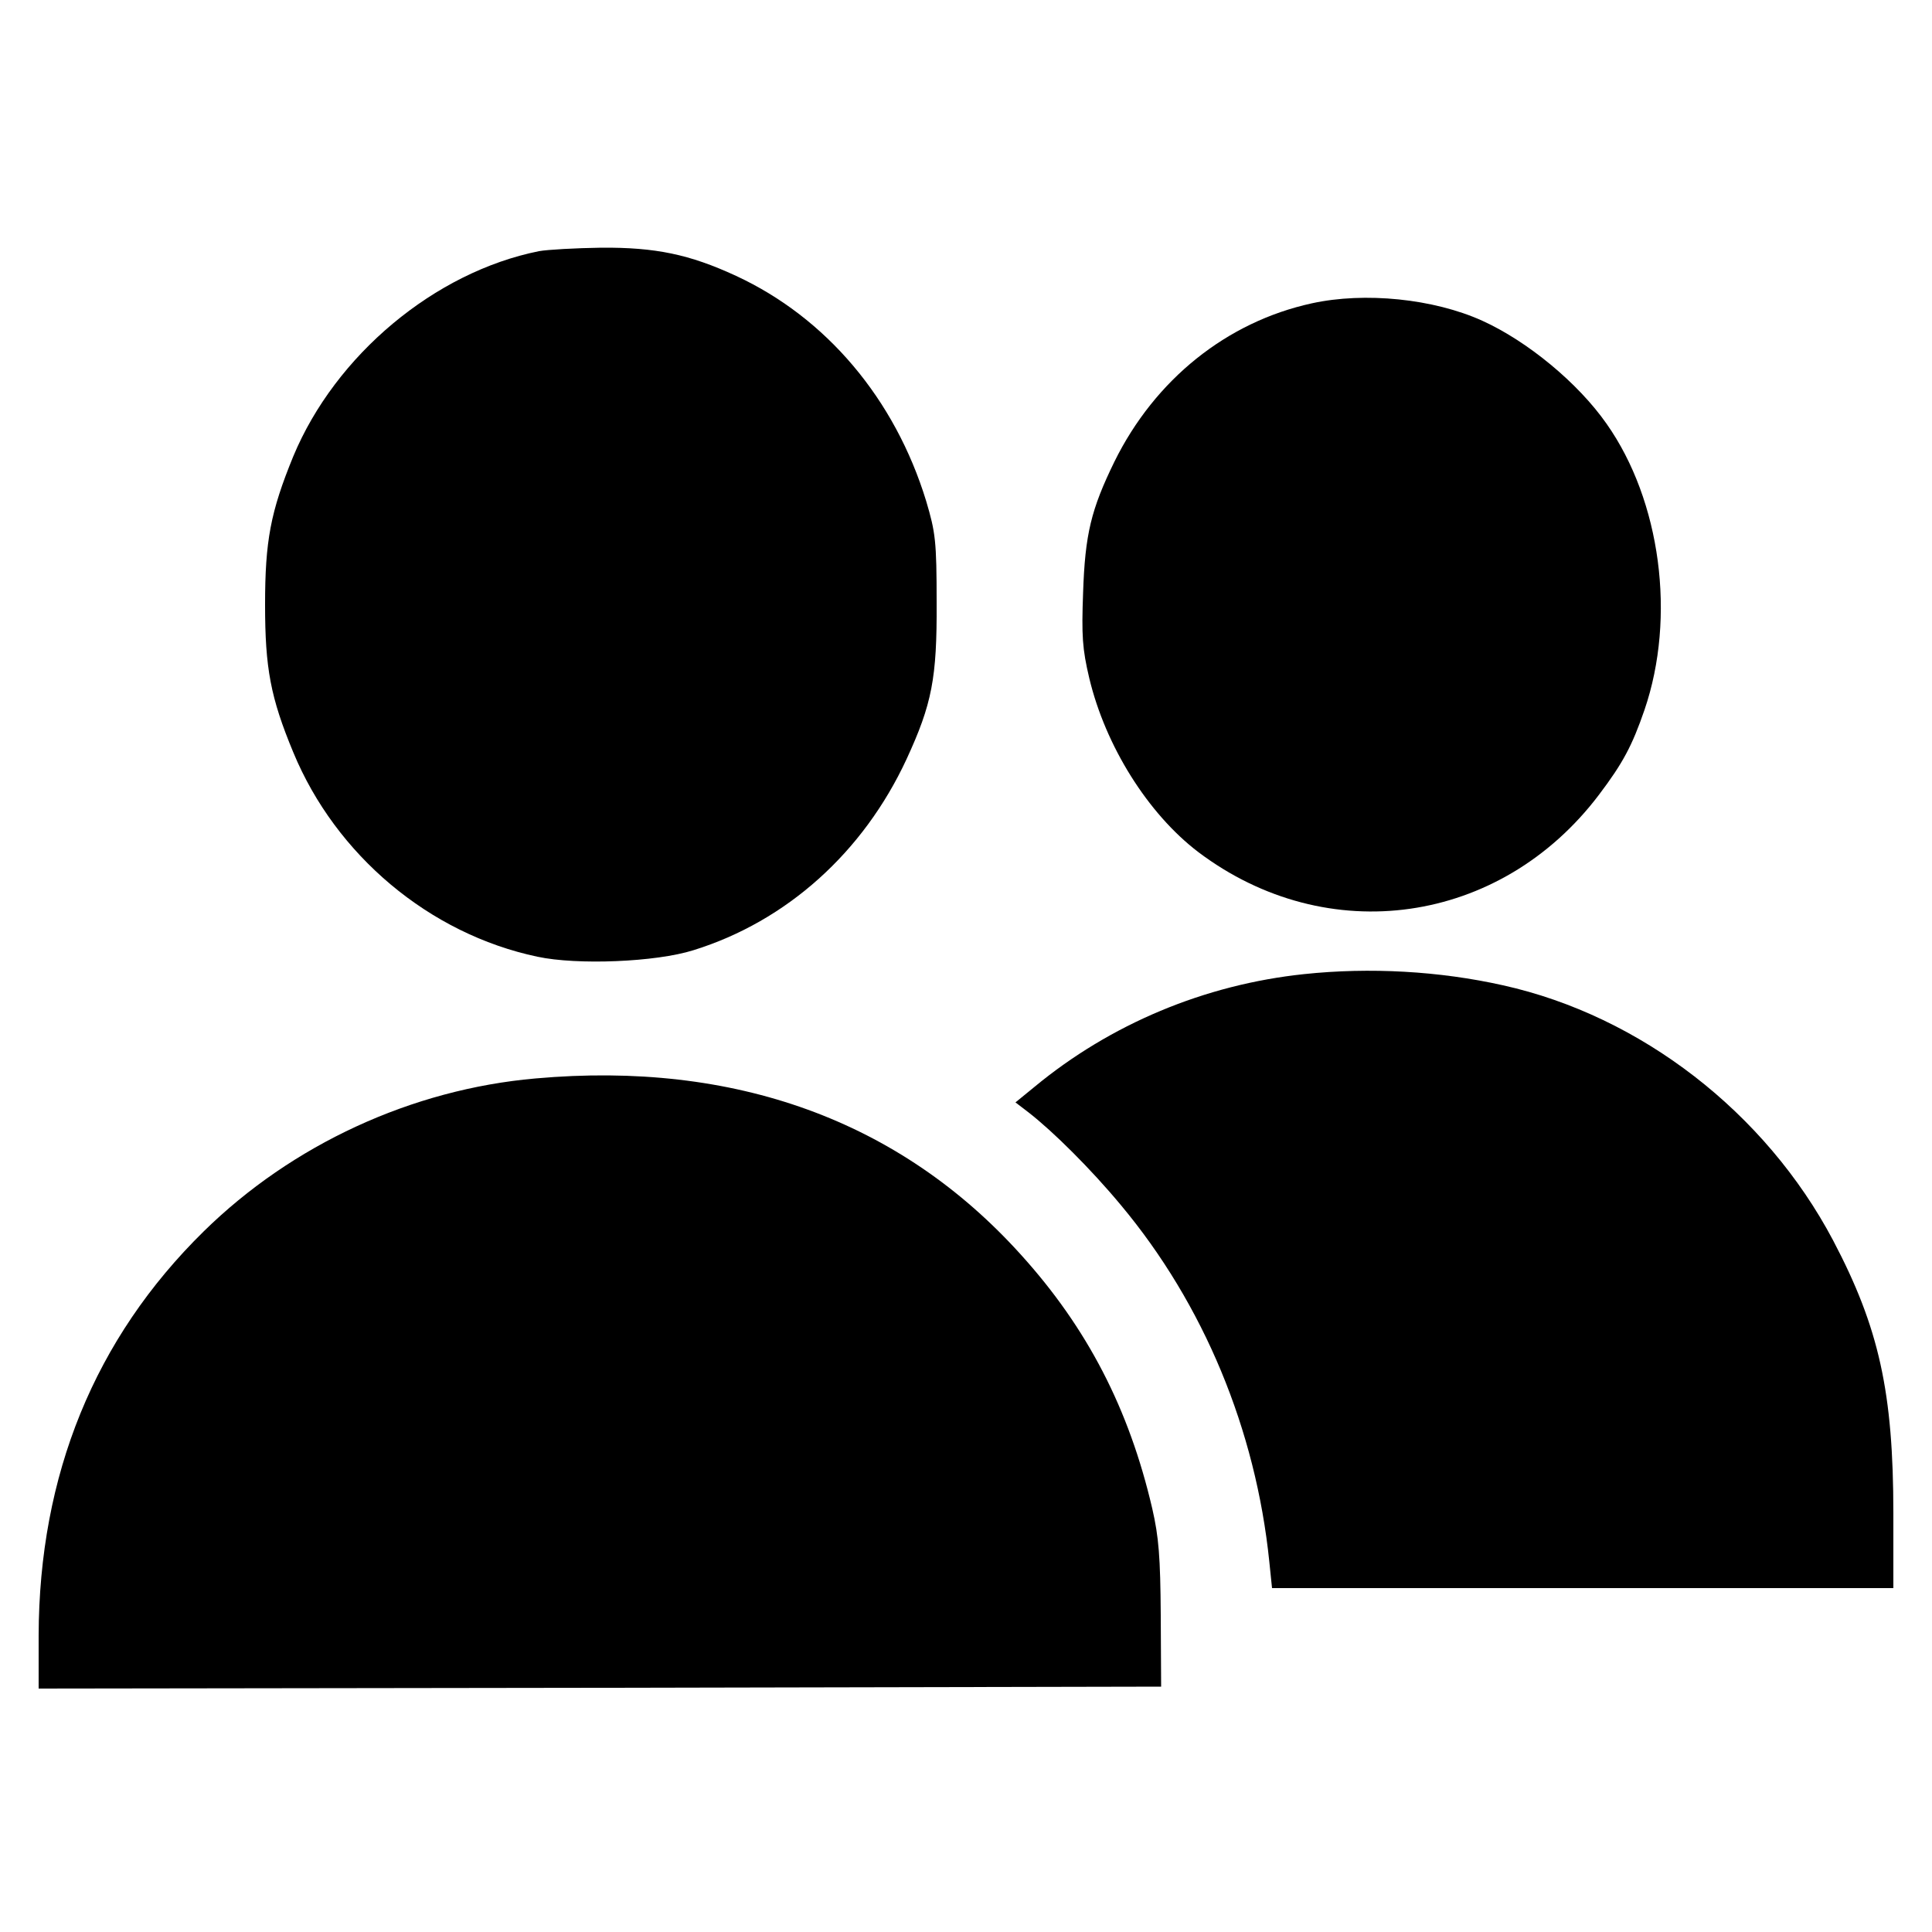 <?xml version="1.0" standalone="no"?>
<!DOCTYPE svg PUBLIC "-//W3C//DTD SVG 20010904//EN"
 "http://www.w3.org/TR/2001/REC-SVG-20010904/DTD/svg10.dtd">
<svg version="1.0" xmlns="http://www.w3.org/2000/svg"
 width="500pt" height="500pt" viewBox="0 0 500 500"
 preserveAspectRatio="xMidYMid meet">

<g transform="translate(0,500) scale(0.1,-0.1)"
fill="#000000" stroke="none">
<path d="M1395 4350 c-270 -54 -527 -269 -636 -531 -59 -144 -73 -219 -73
-384 0 -164 14 -240 73 -382 110 -266 352 -470 632 -529 103 -22 306 -14 404
17 241 75 439 253 551 494 66 143 79 210 78 405 0 160 -3 182 -27 263 -81 265
-259 475 -492 583 -121 56 -209 74 -349 73 -67 -1 -139 -5 -161 -9z"/>
<path d="M3395 4215 c-220 -48 -406 -197 -511 -410 -60 -123 -76 -187 -81
-340 -4 -110 -2 -144 16 -220 42 -176 152 -351 282 -450 334 -252 782 -189
1037 148 62 82 86 127 118 220 82 240 42 541 -98 740 -74 106 -205 214 -322
267 -126 57 -304 75 -441 45z"/>
<path d="M3375 2479 c-257 -27 -501 -129 -698 -292 l-49 -40 34 -26 c63 -49
161 -146 239 -240 214 -256 349 -581 384 -923 l7 -68 804 0 804 0 0 193 c0
314 -37 481 -156 707 -175 331 -498 581 -854 660 -165 37 -345 47 -515 29z"/>
<path d="M1386 2209 c-320 -28 -630 -171 -859 -396 -282 -277 -426 -630 -427
-1046 l0 -137 1453 2 1452 3 -1 185 c-1 150 -5 202 -22 276 -60 258 -168 467
-340 657 -313 347 -740 502 -1256 456z"/>
</g>
</svg>
